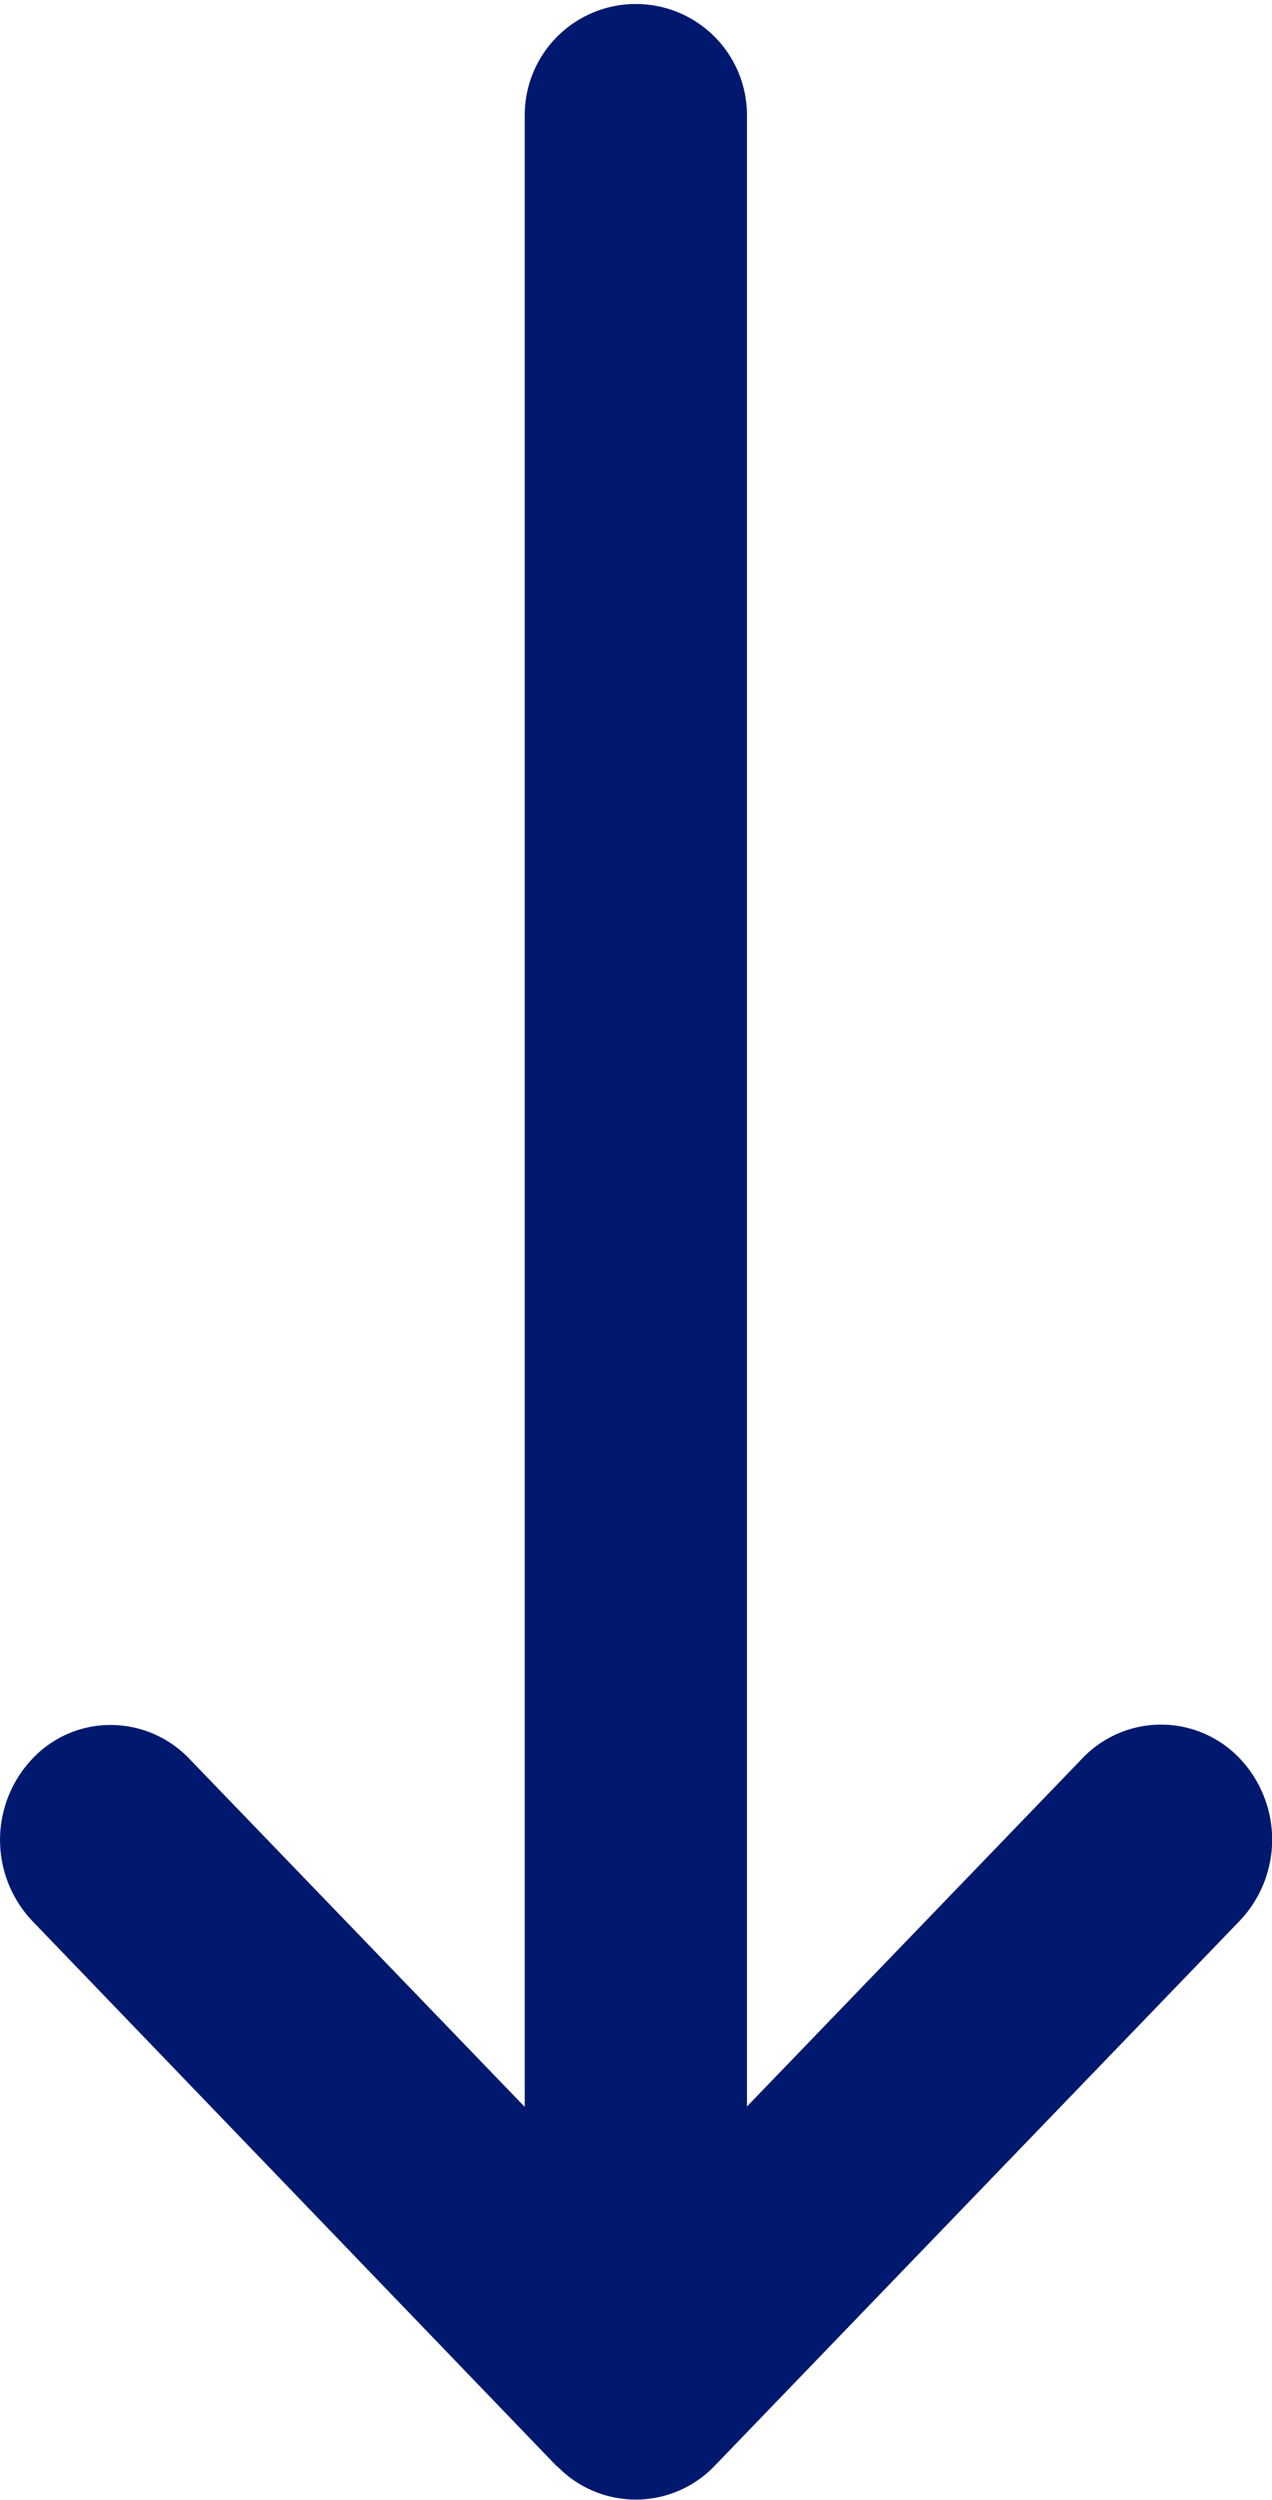 <svg xmlns="http://www.w3.org/2000/svg" width="16.598" height="32.604" viewBox="0 0 16.598 32.604">
  <path id="arrow-down" d="M16386.266,18740.164l-6.843-7.111a1.538,1.538,0,0,1-.01-2.107,1.4,1.4,0,0,1,1.03-.451,1.424,1.424,0,0,1,1.025.438l4.379,4.543V18709.5a1.449,1.449,0,1,1,2.9,0v25.971l4.379-4.543a1.417,1.417,0,0,1,2.061.014,1.537,1.537,0,0,1-.01,2.107l-6.854,7.111a1.425,1.425,0,0,1-2.055,0Z" transform="translate(-16379 -18707.998)" fill="#00196e"/>
</svg>
